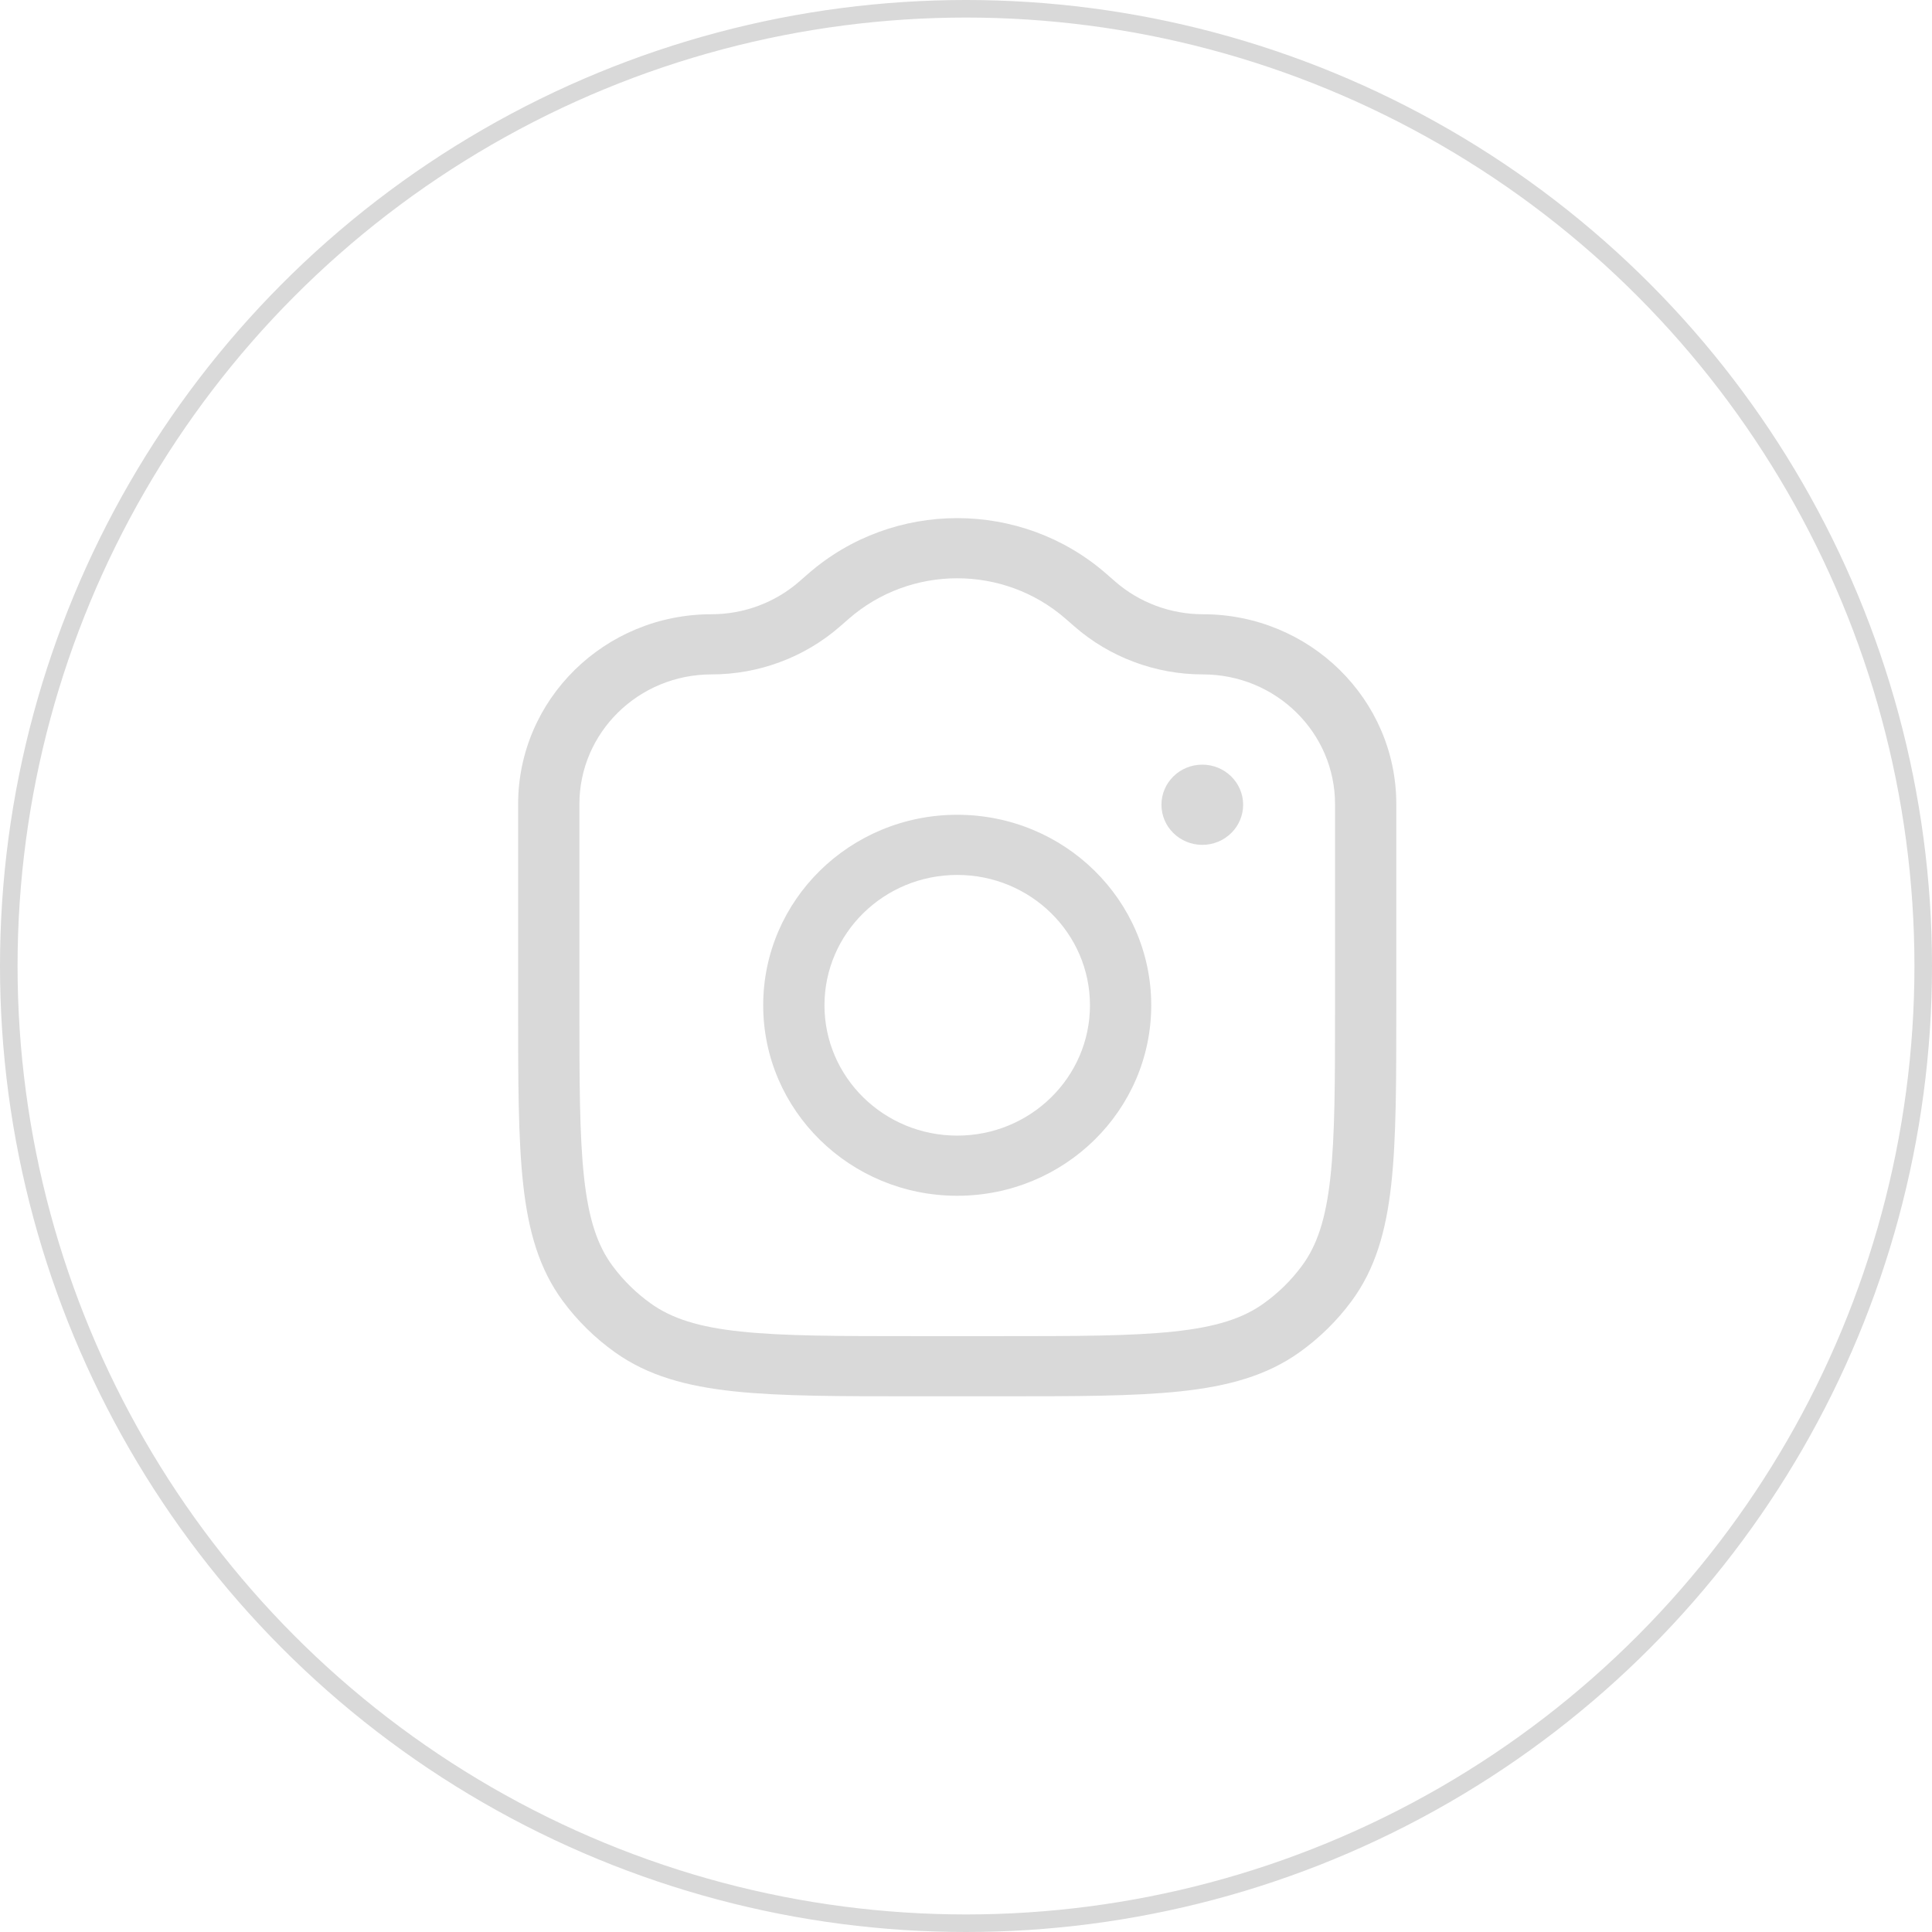 <svg width="220" height="220" viewBox="0 0 220 220" fill="none" xmlns="http://www.w3.org/2000/svg">
<path fill-rule="evenodd" clip-rule="evenodd" d="M109 92.78C96.798 92.78 86.907 102.492 86.907 114.473C86.907 126.453 96.798 136.165 109 136.165C121.202 136.165 131.093 126.453 131.093 114.473C131.093 102.492 121.202 92.78 109 92.78ZM93.884 114.473C93.884 106.275 100.652 99.63 109 99.63C117.348 99.63 124.116 106.275 124.116 114.473C124.116 122.67 117.348 129.315 109 129.315C100.652 129.315 93.884 122.67 93.884 114.473Z" fill="#D9D9D9"/>
<path fill-rule="evenodd" clip-rule="evenodd" d="M125.977 65.338C116.295 56.887 101.705 56.887 92.023 65.338L91.019 66.214C88.265 68.618 84.708 69.945 81.023 69.945C68.86 69.945 59 79.627 59 91.569V114.679C59 123.067 59 129.641 59.575 134.857C60.163 140.18 61.383 144.493 64.108 148.175C65.757 150.405 67.754 152.365 70.024 153.985C73.775 156.66 78.167 157.858 83.588 158.435C88.9 159 95.596 159 104.138 159H113.862C122.404 159 129.1 159 134.412 158.435C139.833 157.858 144.225 156.66 147.976 153.985C150.246 152.365 152.243 150.405 153.892 148.175C156.617 144.493 157.837 140.18 158.425 134.857C159 129.641 159 123.067 159 114.68V91.569C159 79.627 149.14 69.945 136.977 69.945C133.292 69.945 129.735 68.618 126.981 66.214L125.977 65.338ZM96.658 70.458C103.696 64.314 114.304 64.314 121.342 70.458L122.346 71.334C126.377 74.852 131.583 76.796 136.977 76.796C145.287 76.796 152.023 83.41 152.023 91.569V114.473C152.023 123.111 152.018 129.315 151.488 134.119C150.965 138.859 149.965 141.829 148.248 144.149C147.029 145.797 145.553 147.246 143.875 148.443C141.512 150.128 138.488 151.111 133.66 151.624C128.767 152.145 122.449 152.15 113.651 152.15H104.349C95.551 152.15 89.233 152.145 84.34 151.624C79.512 151.111 76.488 150.128 74.125 148.443C72.447 147.246 70.971 145.797 69.752 144.149C68.035 141.829 67.035 138.859 66.512 134.119C65.981 129.315 65.977 123.111 65.977 114.473V91.569C65.977 83.41 72.713 76.796 81.023 76.796C86.417 76.796 91.623 74.852 95.654 71.334L96.658 70.458Z" fill="#D9D9D9"/>
<path d="M132.256 91.638C132.256 94.161 134.338 96.205 136.907 96.205C139.476 96.205 141.558 94.161 141.558 91.638C141.558 89.116 139.476 87.072 136.907 87.072C134.338 87.072 132.256 89.116 132.256 91.638Z" fill="#D9D9D9"/>
<circle cx="110" cy="110" r="109" stroke="#D9D9D9" stroke-width="2"/>
</svg>
